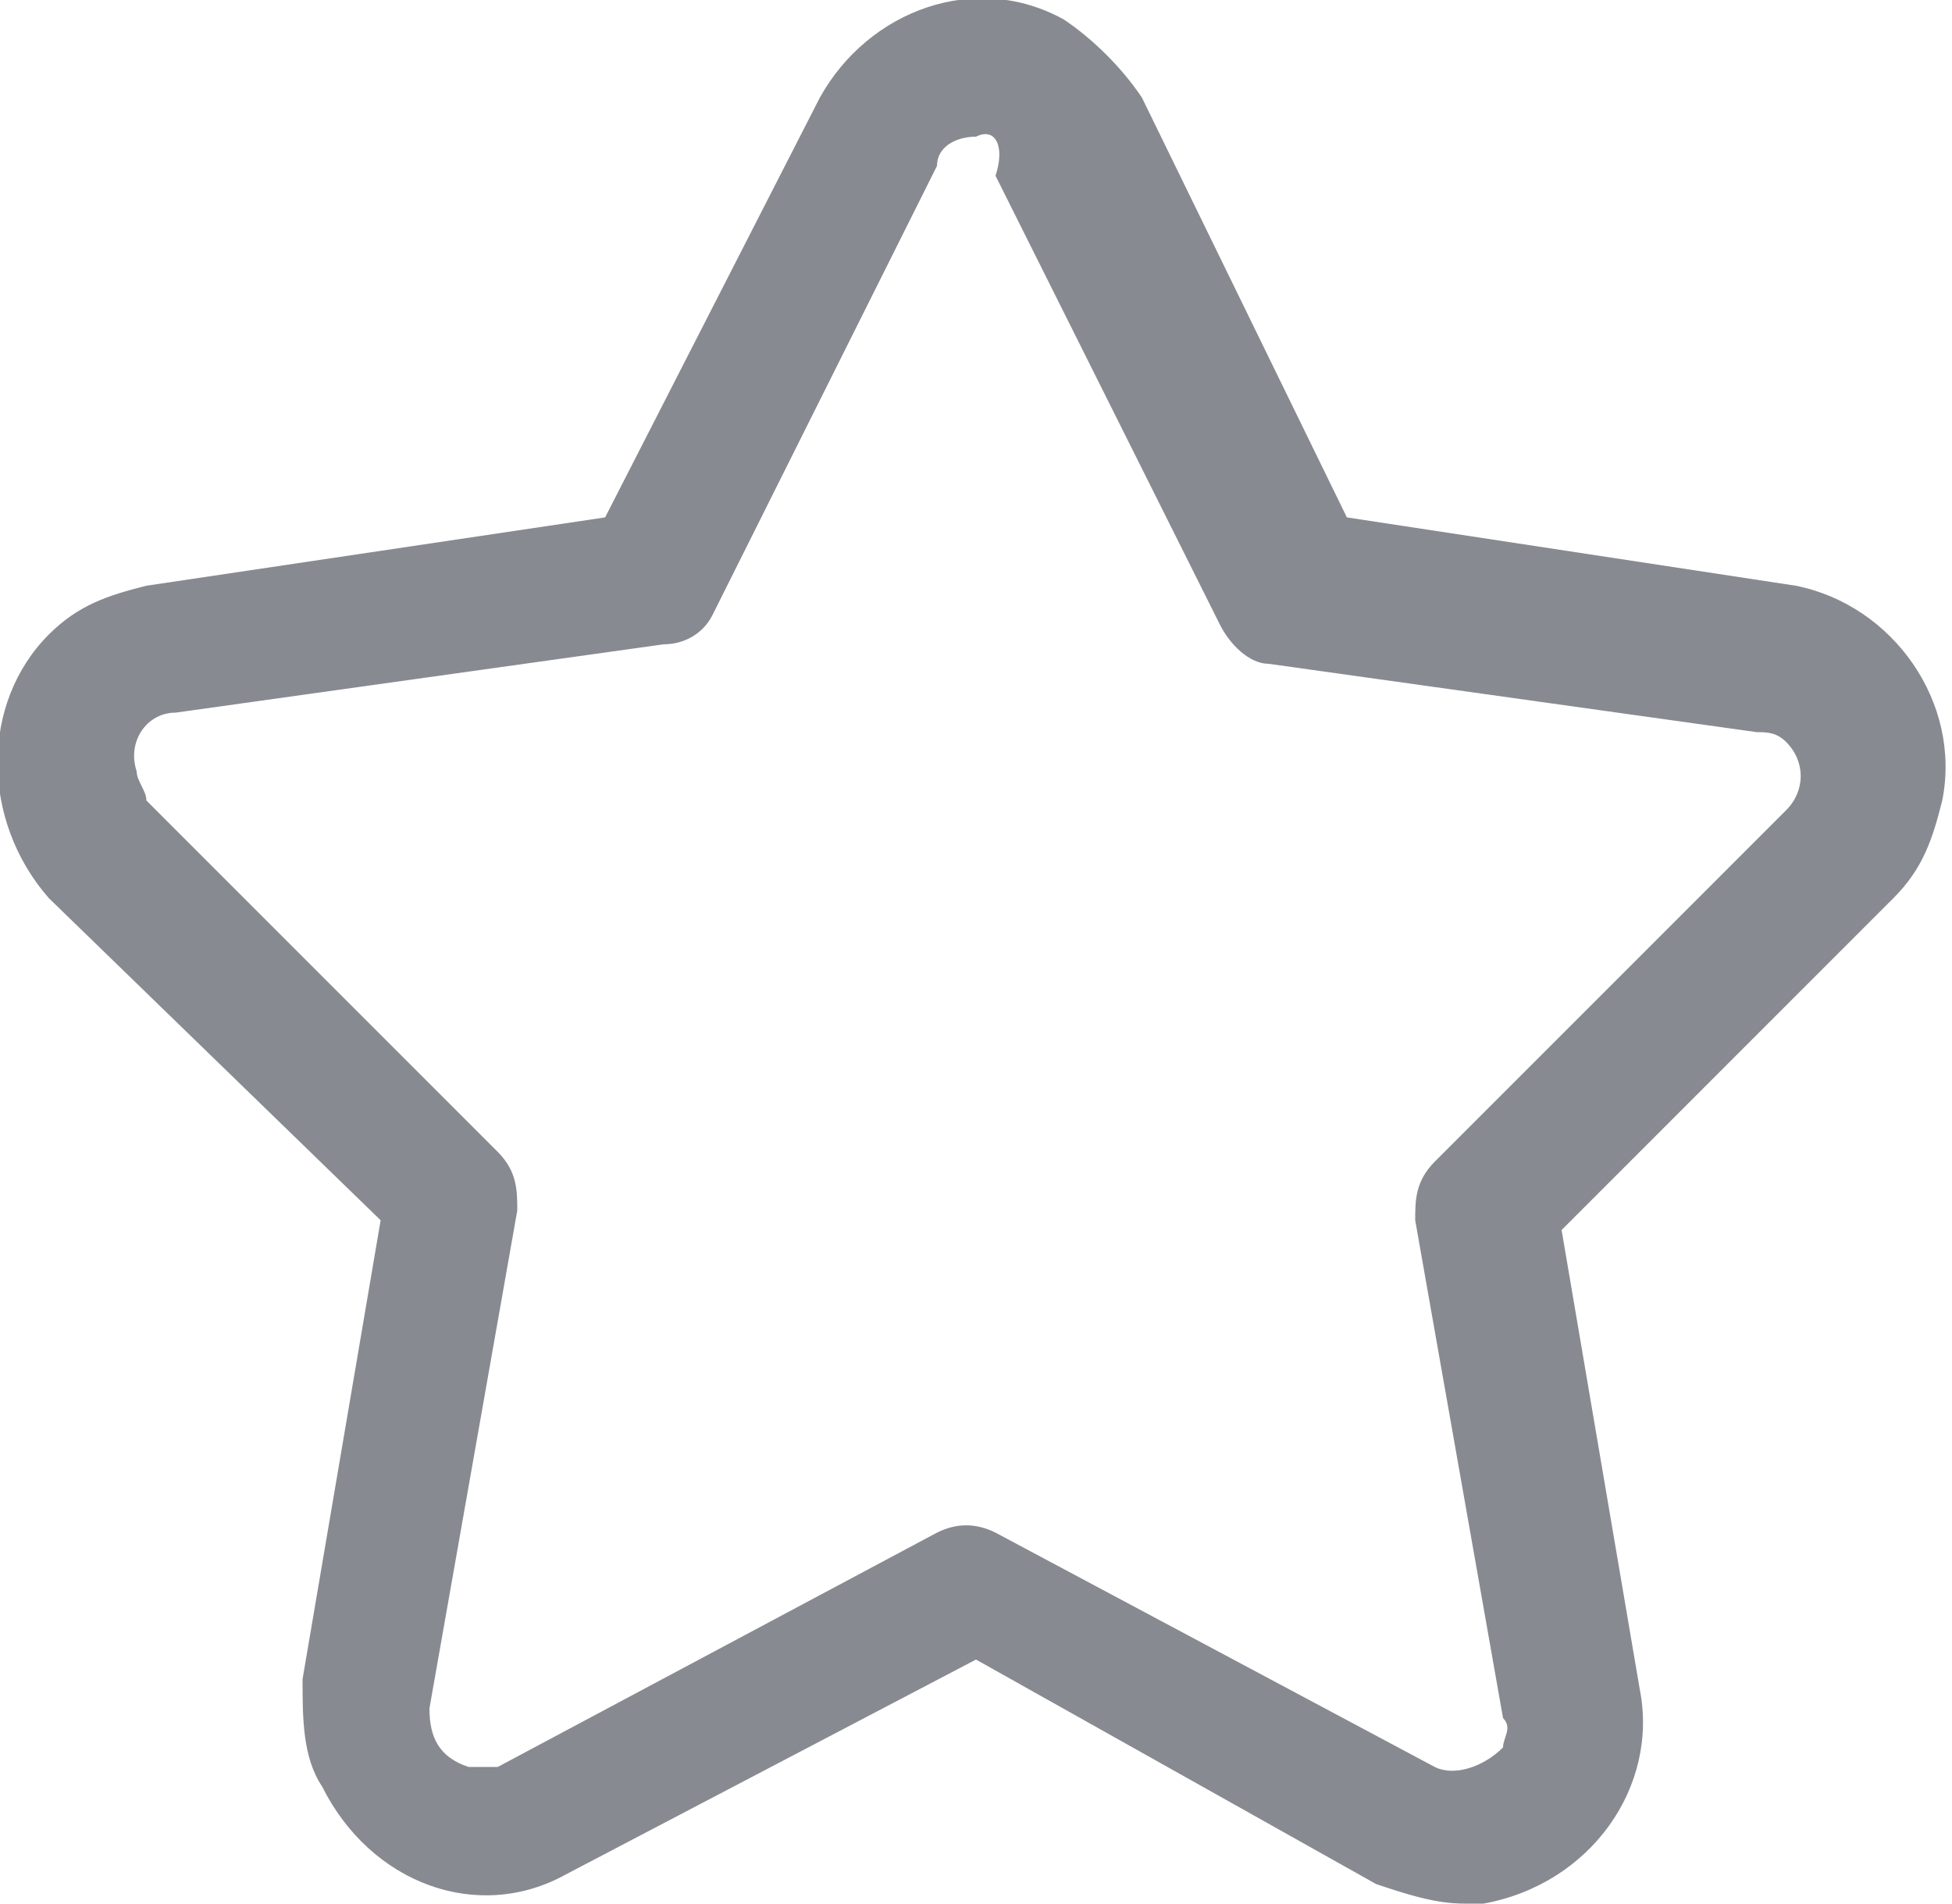 <?xml version="1.0" encoding="utf-8"?>
<!-- Generator: Adobe Illustrator 21.1.0, SVG Export Plug-In . SVG Version: 6.00 Build 0)  -->
<svg version="1.1" id="图层_1" xmlns="http://www.w3.org/2000/svg" xmlns:xlink="http://www.w3.org/1999/xlink" x="0px" y="0px"
	 viewBox="0 0 20 19.5" style="enable-background:new 0 0 20 19.5;" xml:space="preserve">
<style type="text/css">
	.st0{fill:#888A91;}
</style>
<g>
	<path class="st0" d="M15,19.5c-0.3,0-0.6-0.1-0.9-0.2L10,17l-4.2,2.2c-0.9,0.5-2,0.1-2.5-0.9c-0.2-0.3-0.2-0.7-0.2-1.1l0.8-4.7
		L0.5,9.2c-0.7-0.8-0.7-2,0-2.7c0.3-0.3,0.6-0.4,1-0.5l4.7-0.7L8.4,1c0.5-0.9,1.6-1.3,2.5-0.8c0.3,0.2,0.6,0.5,0.8,0.8l2.1,4.3
		L18.4,6c1,0.2,1.7,1.2,1.5,2.2c-0.1,0.4-0.2,0.7-0.5,1l-3.4,3.4l0.8,4.7c0.2,1-0.5,2-1.6,2.2C15.2,19.5,15.2,19.5,15,19.5L15,19.5z
		 M10,1.4c-0.2,0-0.4,0.1-0.4,0.3L7.3,6.3C7.2,6.5,7,6.6,6.8,6.6l-5,0.7c-0.3,0-0.5,0.3-0.4,0.6c0,0.1,0.1,0.2,0.1,0.3l3.6,3.6
		c0.2,0.2,0.2,0.4,0.2,0.6l-0.9,5.1c0,0.3,0.1,0.5,0.4,0.6c0.1,0,0.2,0,0.3,0l4.5-2.4c0.2-0.1,0.4-0.1,0.6,0l4.5,2.4
		c0.2,0.1,0.5,0,0.7-0.2c0-0.1,0.1-0.2,0-0.3l-0.9-5.1c0-0.2,0-0.4,0.2-0.6l3.6-3.6c0.2-0.2,0.2-0.5,0-0.7c-0.1-0.1-0.2-0.1-0.3-0.1
		l-5-0.7c-0.2,0-0.4-0.2-0.5-0.4l-2.3-4.6C10.3,1.5,10.2,1.3,10,1.4z"/>
</g>
</svg>
